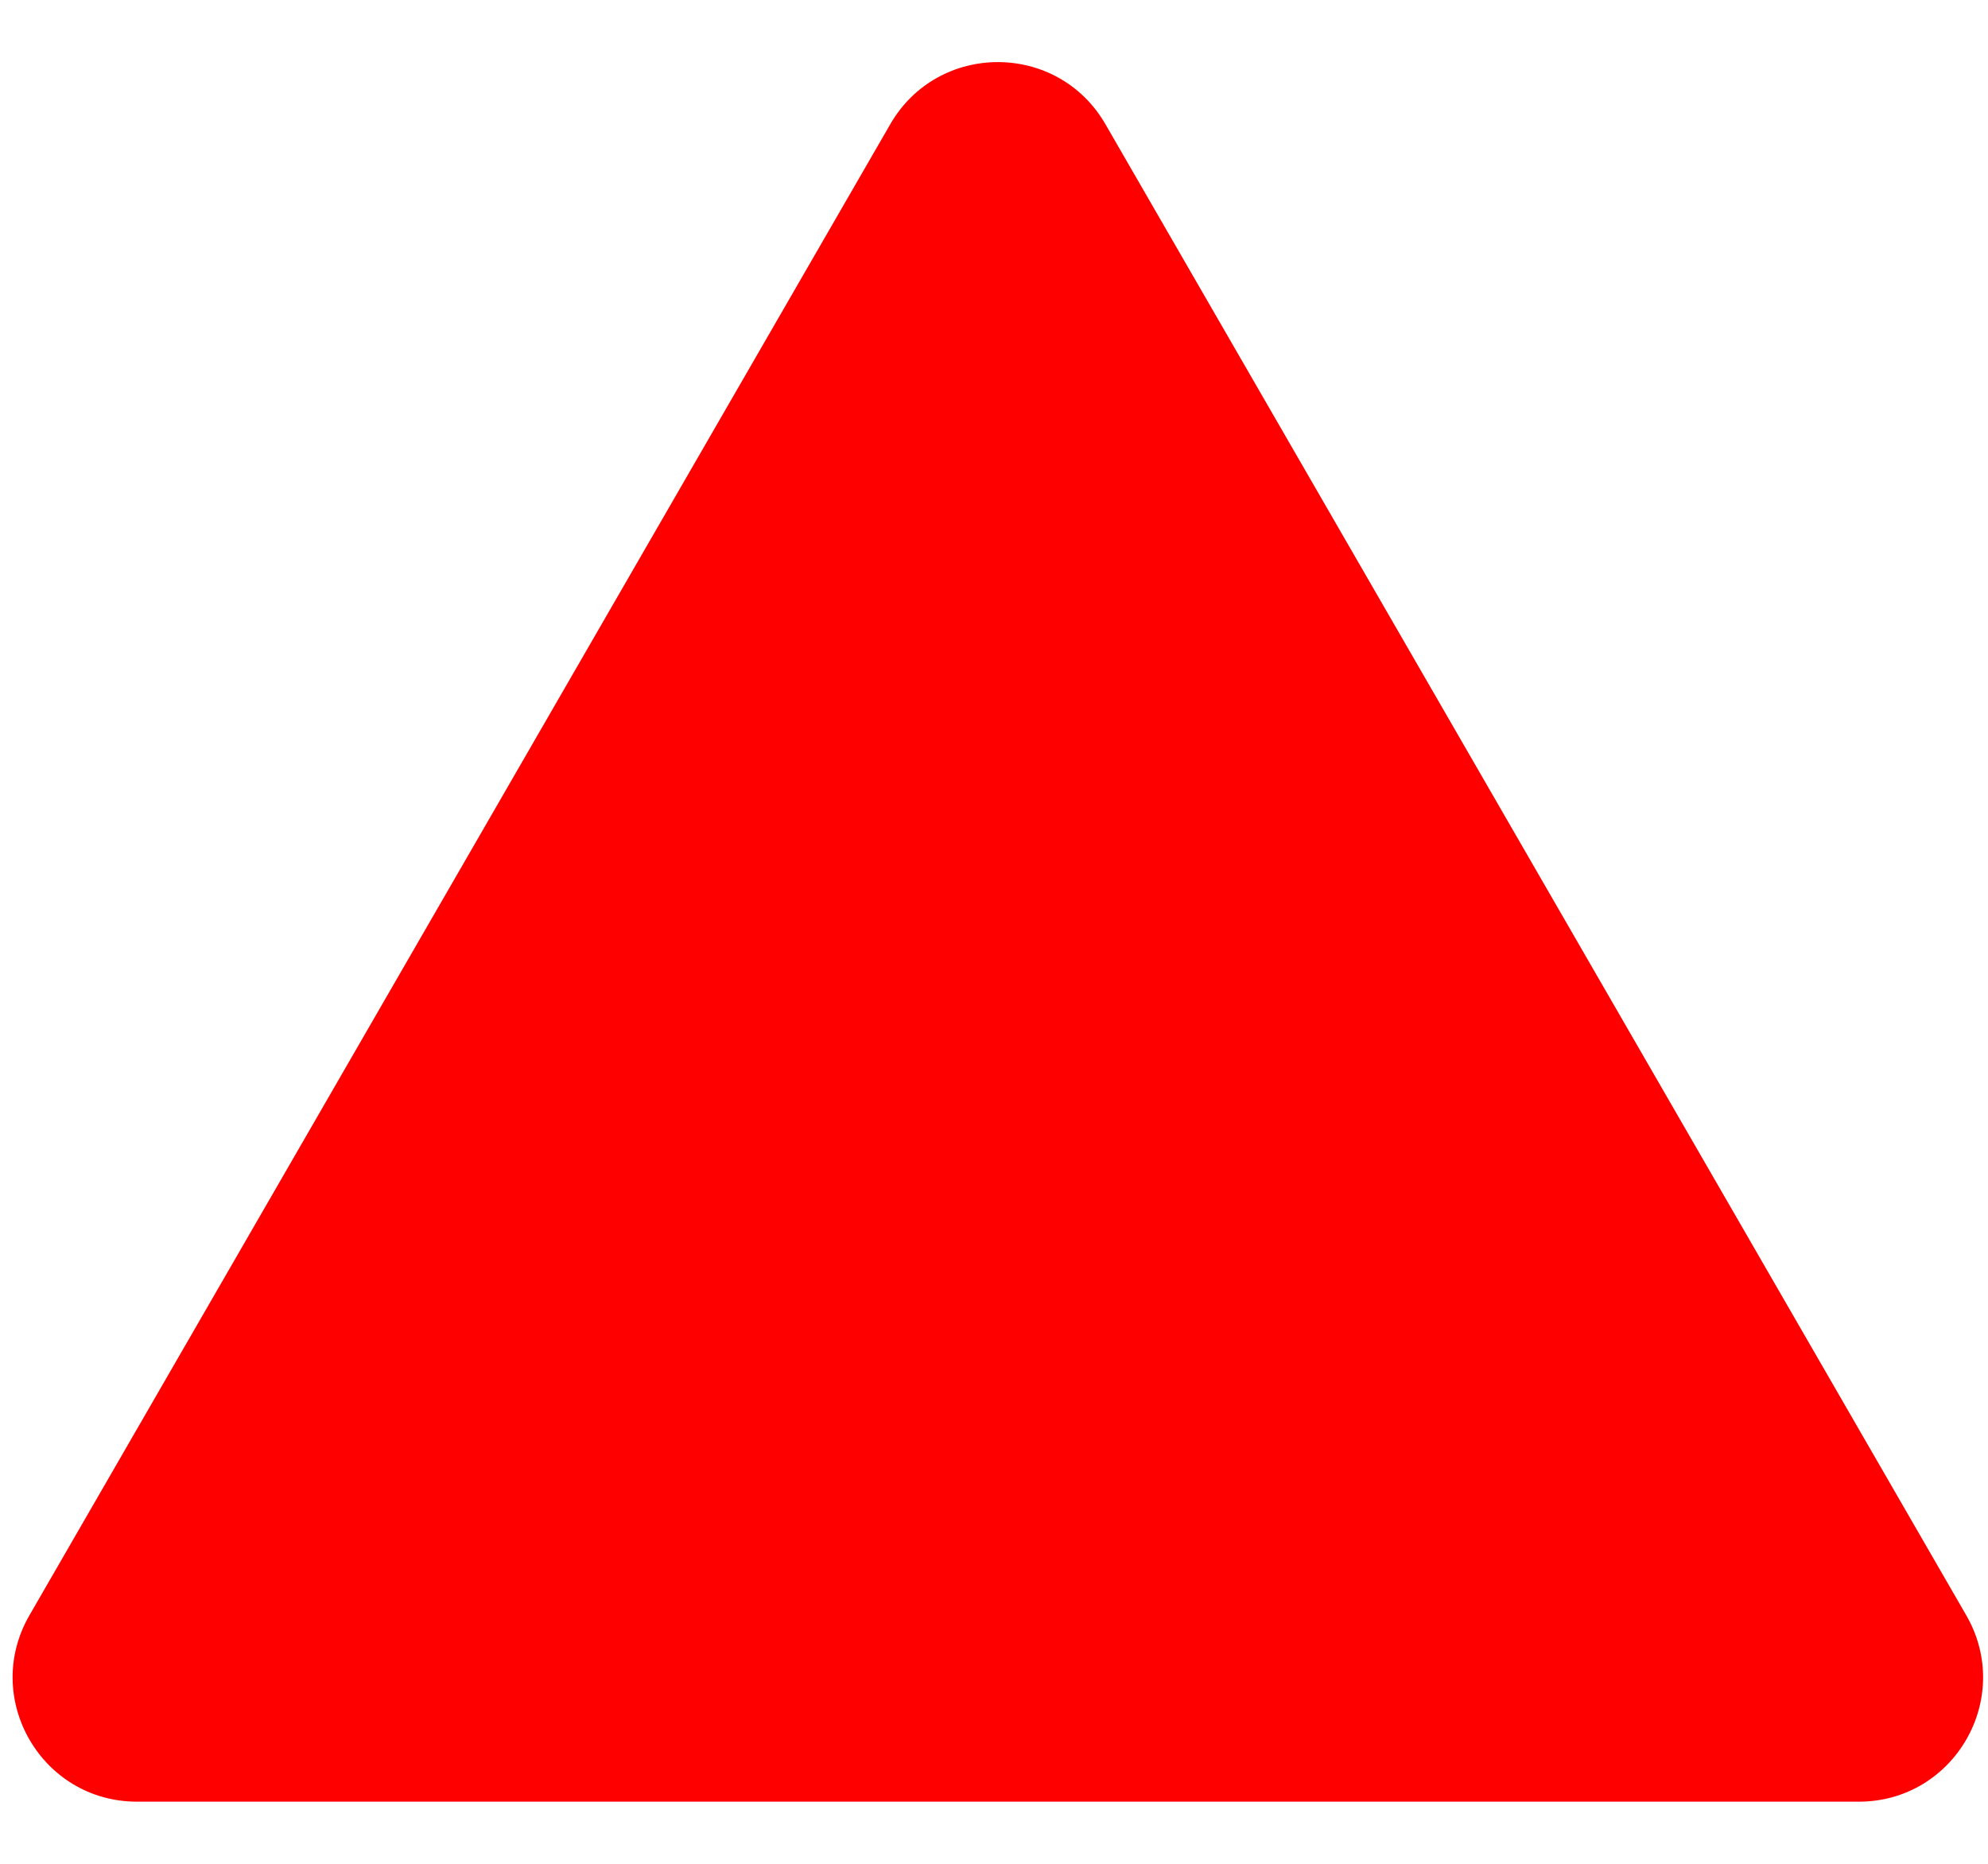 <svg width="16" height="15" viewBox="0 0 16 15" fill="none" xmlns="http://www.w3.org/2000/svg">
<path d="M7.165 1C7.55 0.333 8.512 0.333 8.897 1L15.825 13C16.21 13.667 15.729 14.5 14.96 14.5H1.103C0.333 14.5 -0.148 13.667 0.237 13L7.165 1Z" fill="#FF0000"/>
</svg>
